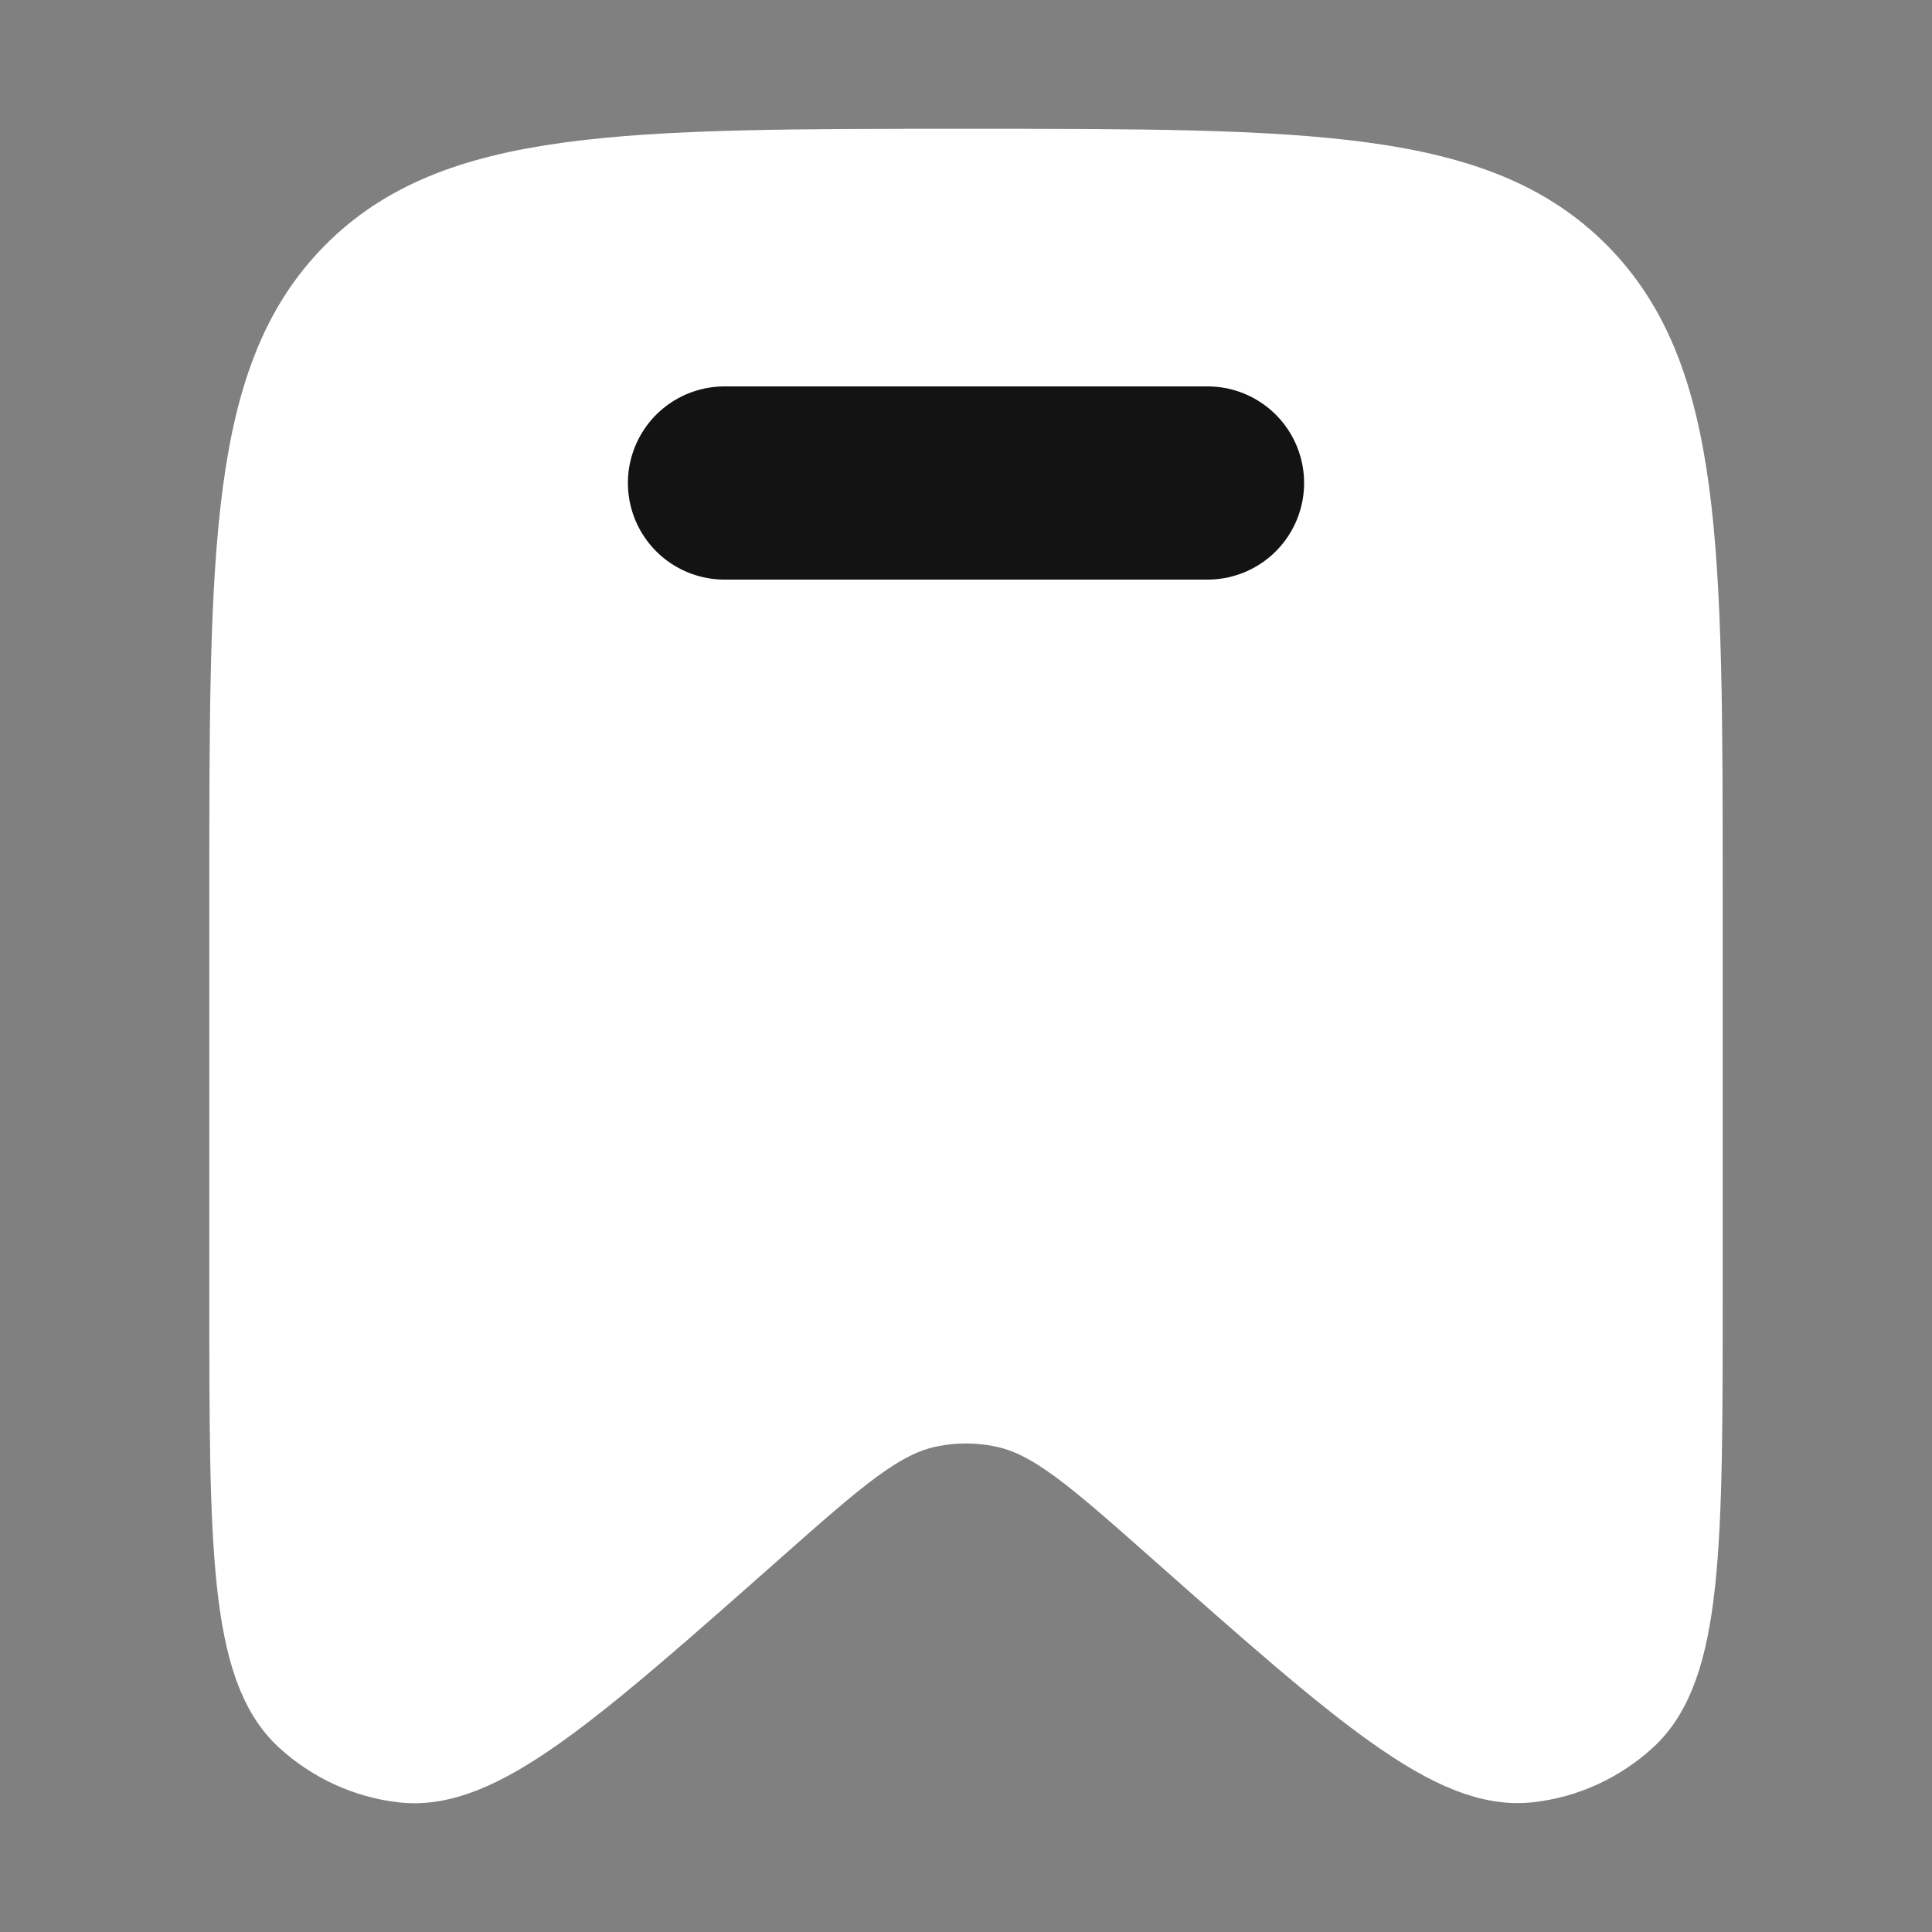 <svg width="12" height="12" viewBox="0 0 12 12" fill="none" xmlns="http://www.w3.org/2000/svg">
<rect x="0" y="0" width="12" height="12" fill="#808080" stroke="none"/>
<path d="M10.5 8.045V5.549C10.5 3.404 10.5 2.333 9.841 1.666C9.182 1 8.121 1 6 1C3.878 1 2.818 1 2.159 1.666C1.5 2.333 1.5 3.405 1.5 5.549V8.046C1.5 9.594 1.5 10.368 1.867 10.706C2.042 10.867 2.263 10.969 2.498 10.996C2.992 11.053 3.568 10.543 4.721 9.523C5.231 9.072 5.486 8.847 5.78 8.788C5.925 8.758 6.075 8.758 6.22 8.788C6.515 8.847 6.769 9.072 7.279 9.523C8.431 10.543 9.008 11.053 9.502 10.995C9.736 10.969 9.958 10.867 10.133 10.706C10.5 10.368 10.5 9.594 10.5 8.045Z" fill="white" stroke="white" stroke-width="0.4"/>
<path d="M7.5 3H4.5" stroke="#131313" stroke-width="1.2" stroke-linecap="round"/>
</svg>
